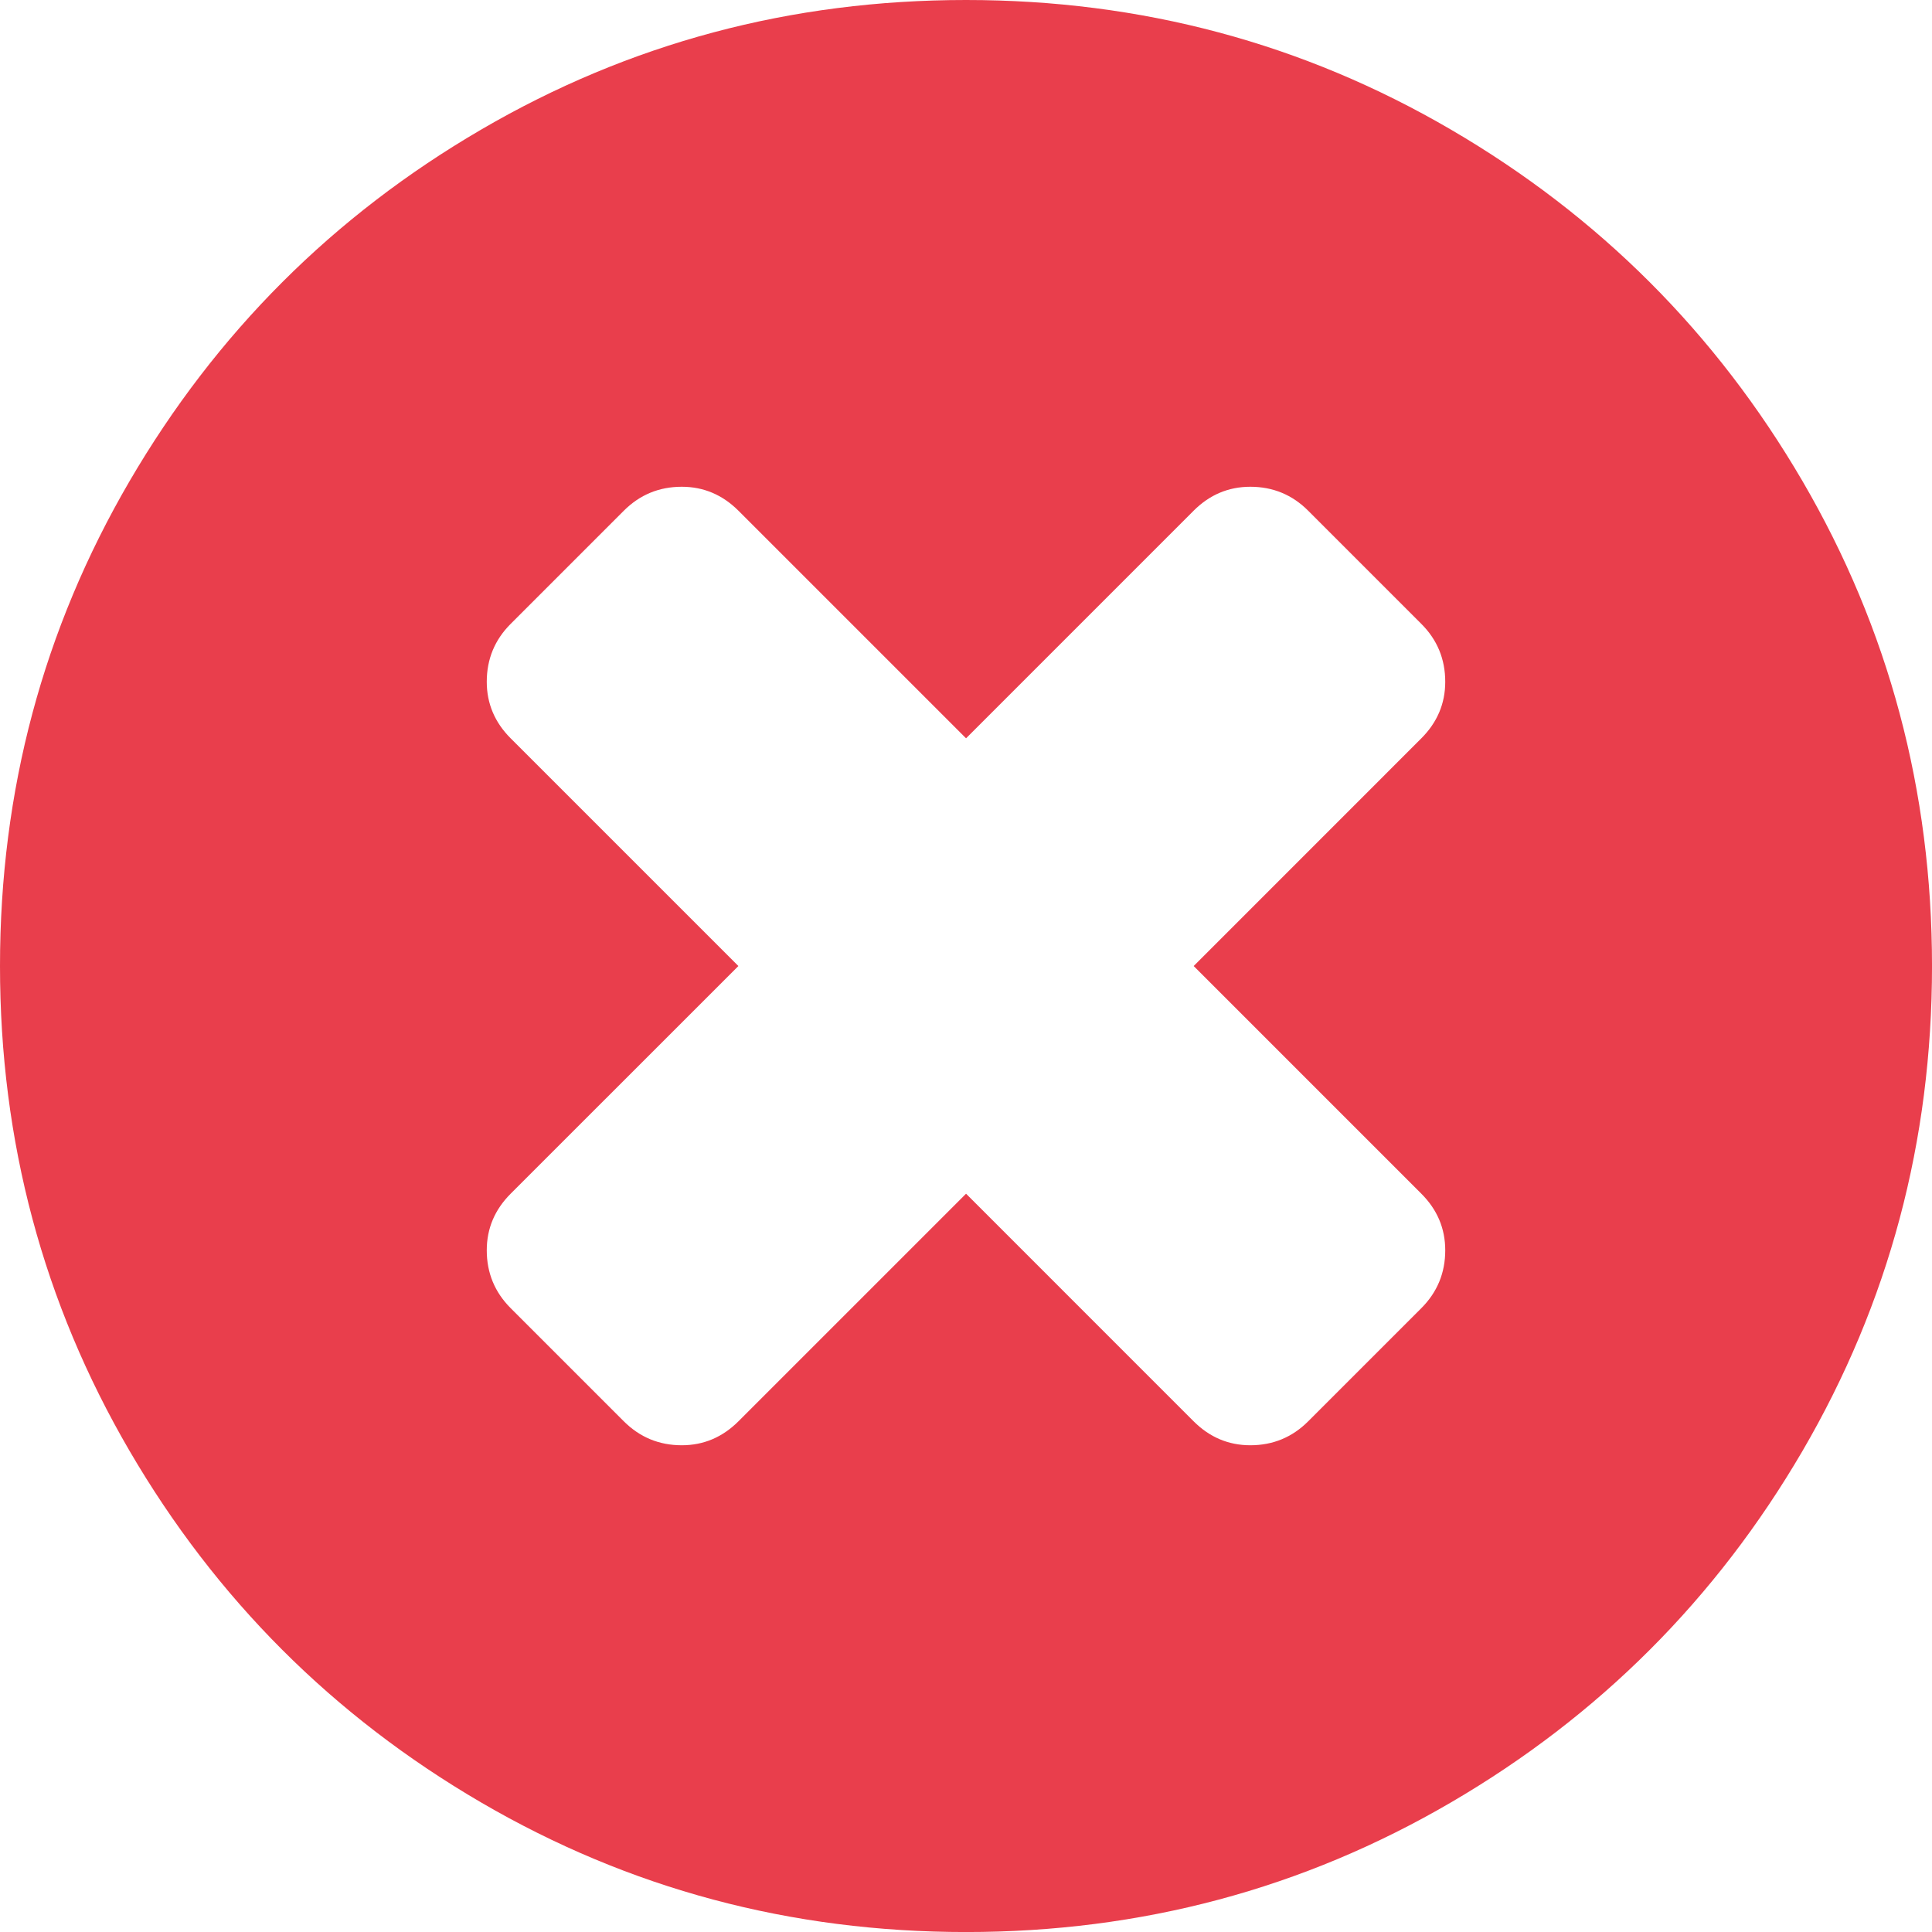 <?xml version="1.0" encoding="utf-8"?>
<!-- Generator: Adobe Illustrator 16.0.0, SVG Export Plug-In . SVG Version: 6.00 Build 0)  -->
<!DOCTYPE svg PUBLIC "-//W3C//DTD SVG 1.1//EN" "http://www.w3.org/Graphics/SVG/1.1/DTD/svg11.dtd">
<svg version="1.1" id="Layer_1" xmlns="http://www.w3.org/2000/svg" xmlns:xlink="http://www.w3.org/1999/xlink" x="0px" y="0px"
	 width="100.113px" height="100.114px" viewBox="0 0 100.113 100.114" enable-background="new 0 0 100.113 100.114"
	 xml:space="preserve">
<g>
	<path fill="#e93e4c" d="M93.402,24.93c-4.477-7.668-10.547-13.738-18.219-18.215C67.516,2.239,59.141,0,50.059,0
		c-9.082,0-17.457,2.239-25.125,6.715C17.262,11.188,11.191,17.262,6.715,24.93C2.238,32.602,0,40.977,0,50.059
		c0,9.079,2.238,17.454,6.715,25.126c4.476,7.668,10.547,13.741,18.215,18.215c7.672,4.476,16.047,6.715,25.129,6.715
		c9.082,0,17.457-2.239,25.125-6.715c7.668-4.474,13.742-10.547,18.219-18.215c4.473-7.672,6.711-16.047,6.711-25.126
		C100.113,40.977,97.875,32.598,93.402,24.93L93.402,24.93z M73.652,61.856c0.824,0.824,1.238,1.801,1.238,2.933
		c0,1.172-0.414,2.172-1.238,2.997l-5.867,5.867c-0.824,0.824-1.824,1.238-2.996,1.238c-1.129,0-2.109-0.414-2.934-1.238
		L50.059,61.856L38.262,73.653c-0.828,0.824-1.805,1.238-2.934,1.238c-1.176,0-2.172-0.414-3-1.238l-5.867-5.867
		c-0.824-0.825-1.238-1.825-1.238-2.997c0-1.132,0.414-2.108,1.238-2.933l11.801-11.798l-11.801-11.8
		c-0.824-0.824-1.238-1.801-1.238-2.929c0-1.176,0.414-2.176,1.238-3l5.867-5.868c0.828-0.824,1.824-1.238,3-1.238
		c1.129,0,2.106,0.414,2.934,1.238l11.797,11.797l11.796-11.797c0.824-0.824,1.805-1.238,2.934-1.238
		c1.172,0,2.172,0.414,2.996,1.238l5.867,5.868c0.824,0.824,1.238,1.824,1.238,3c0,1.128-0.414,2.105-1.238,2.929l-11.797,11.8
		L73.652,61.856z M73.652,61.856"/>
</g>
</svg>
